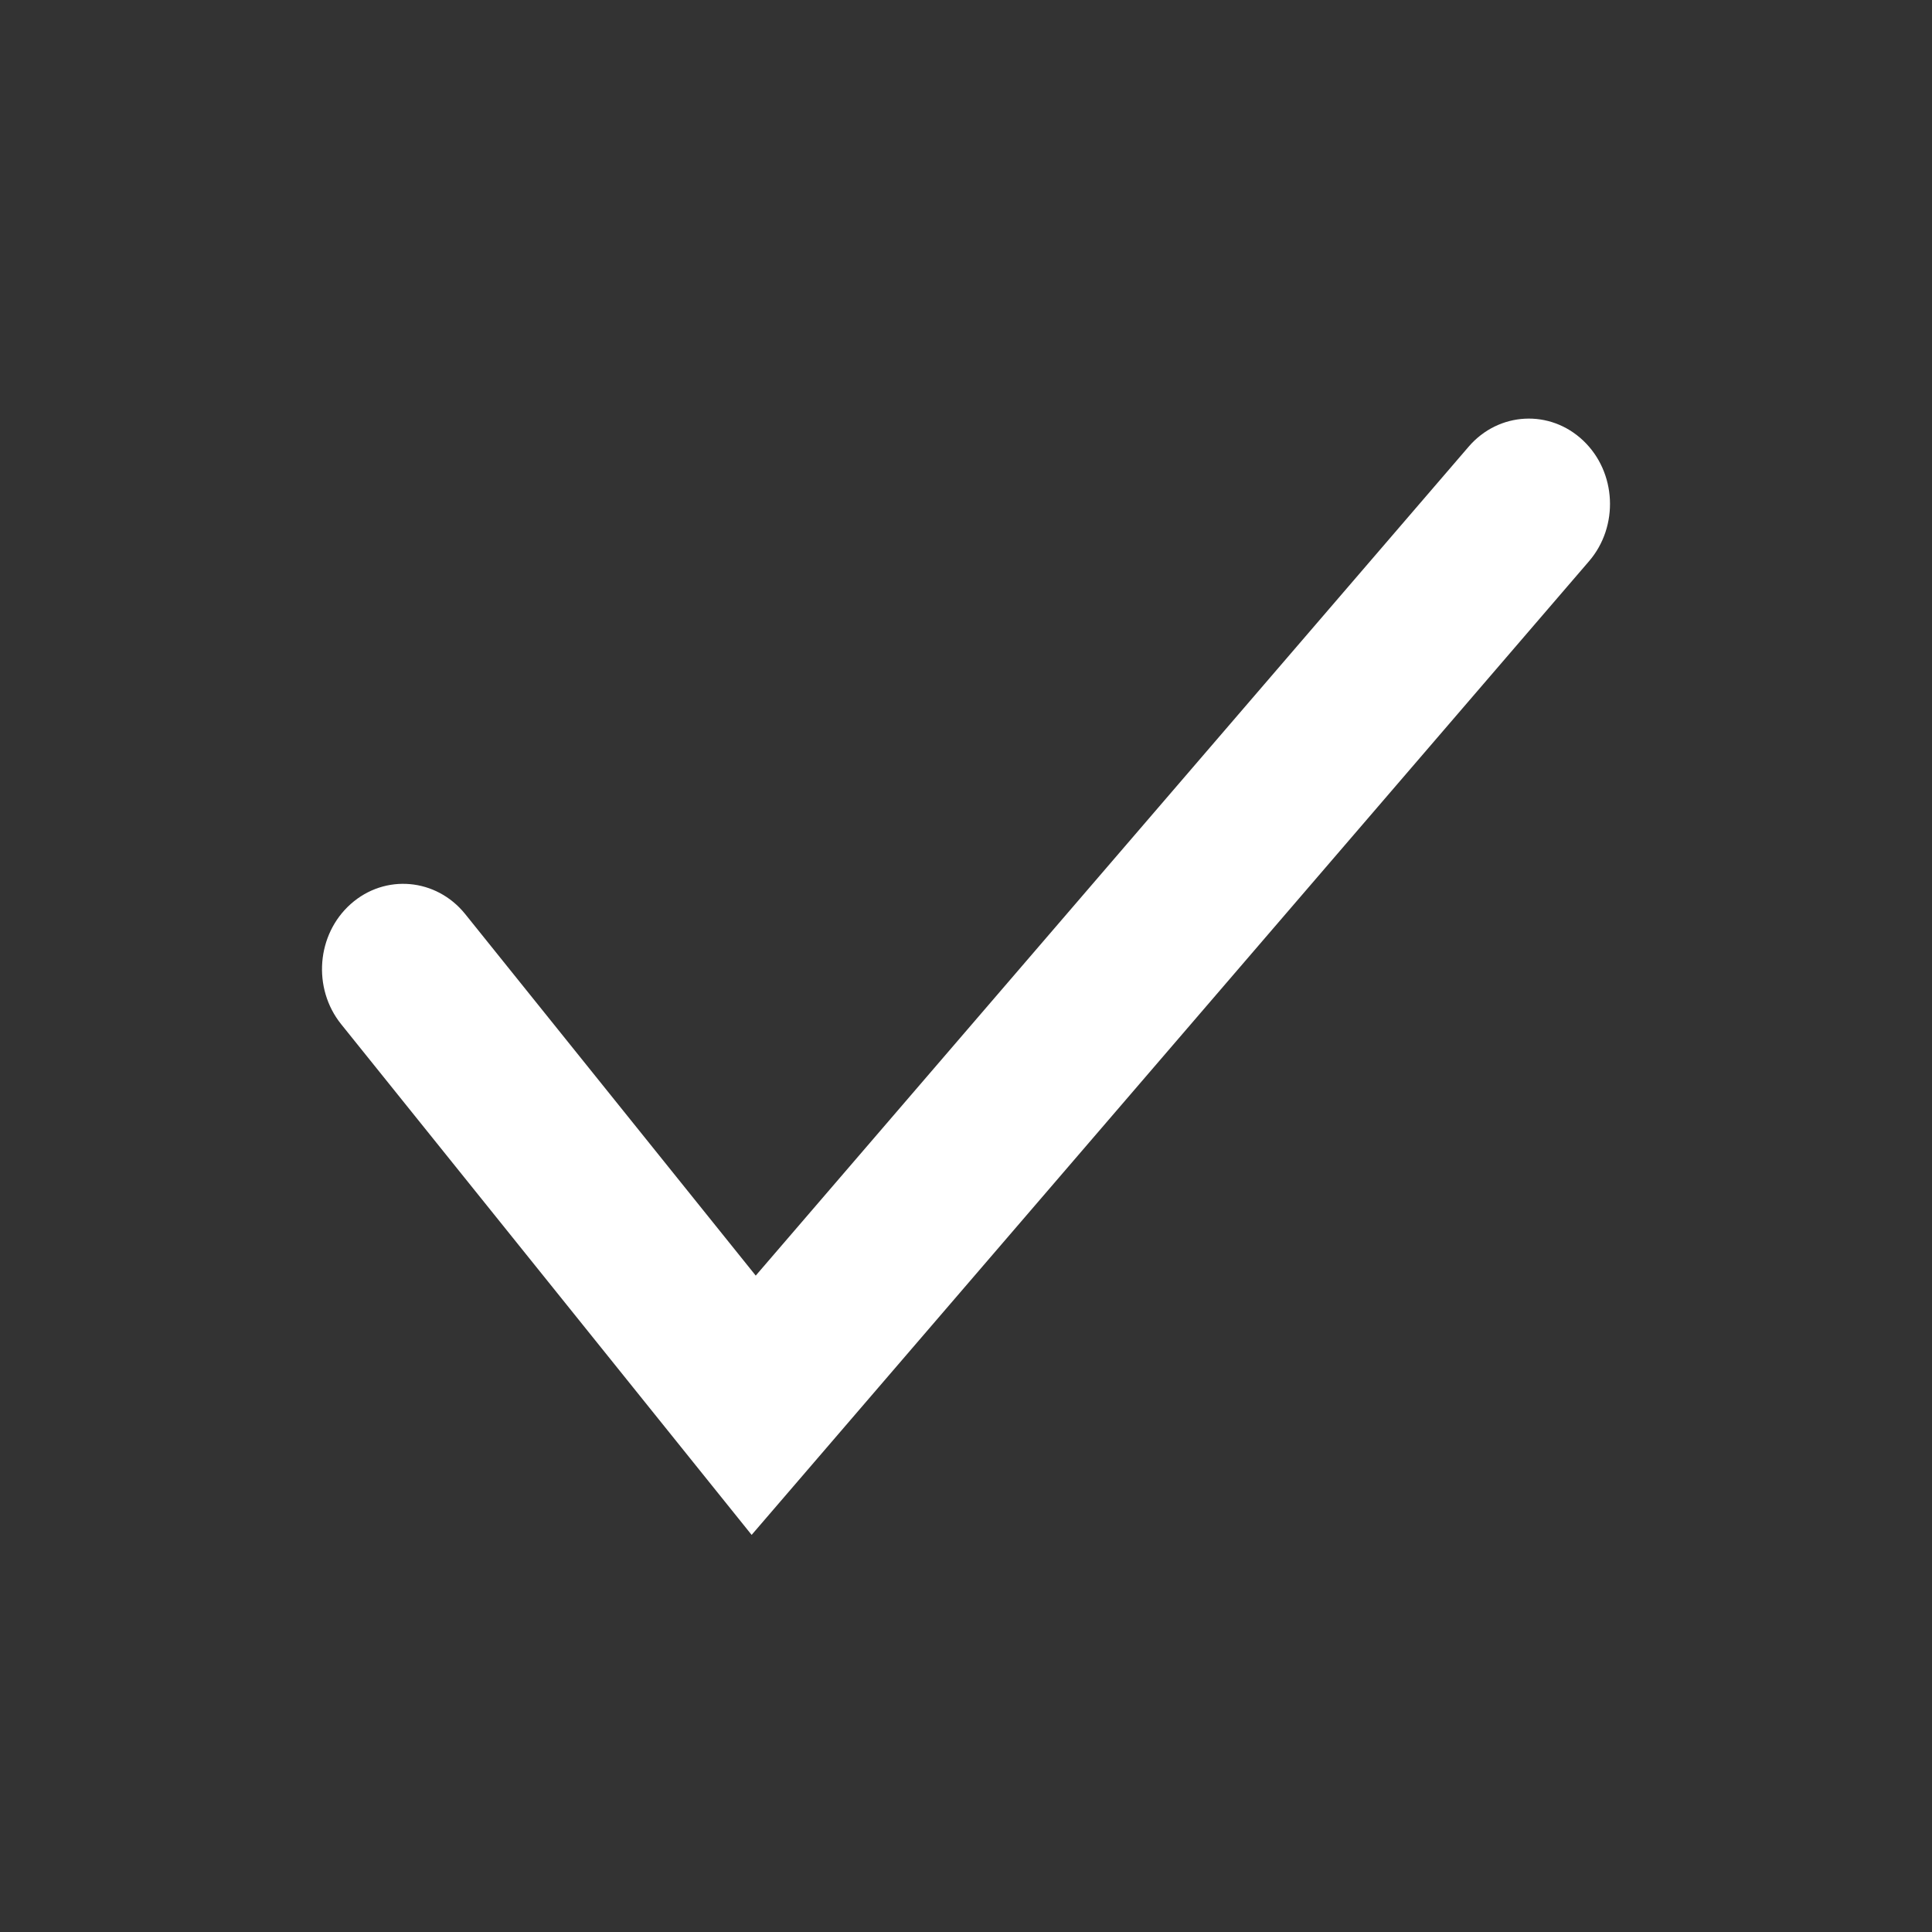 <svg xmlns="http://www.w3.org/2000/svg" xmlns:xlink="http://www.w3.org/1999/xlink" width="24" height="24" version="1.1" viewBox="0 0 24 24"><rect x="0" y="0" width="24" height="24" fill="#333333" stroke="none"/><title>check</title><desc>Created with Sketch.</desc><g id="Icons" fill="none" fill-rule="evenodd" stroke="none" stroke-width="1"><g id="check" fill="#ffffff" fill-rule="nonzero"><path id="Path-6" d="M5.779,11.355 C5.419,10.908 4.783,10.852 4.358,11.229 C3.932,11.607 3.879,12.276 4.238,12.723 L9.337,19.067 L19.74,6.971 C20.113,6.537 20.081,5.866 19.668,5.474 C19.255,5.081 18.617,5.115 18.244,5.549 L9.388,15.846 L5.779,11.355 Z"/></g></g></svg>